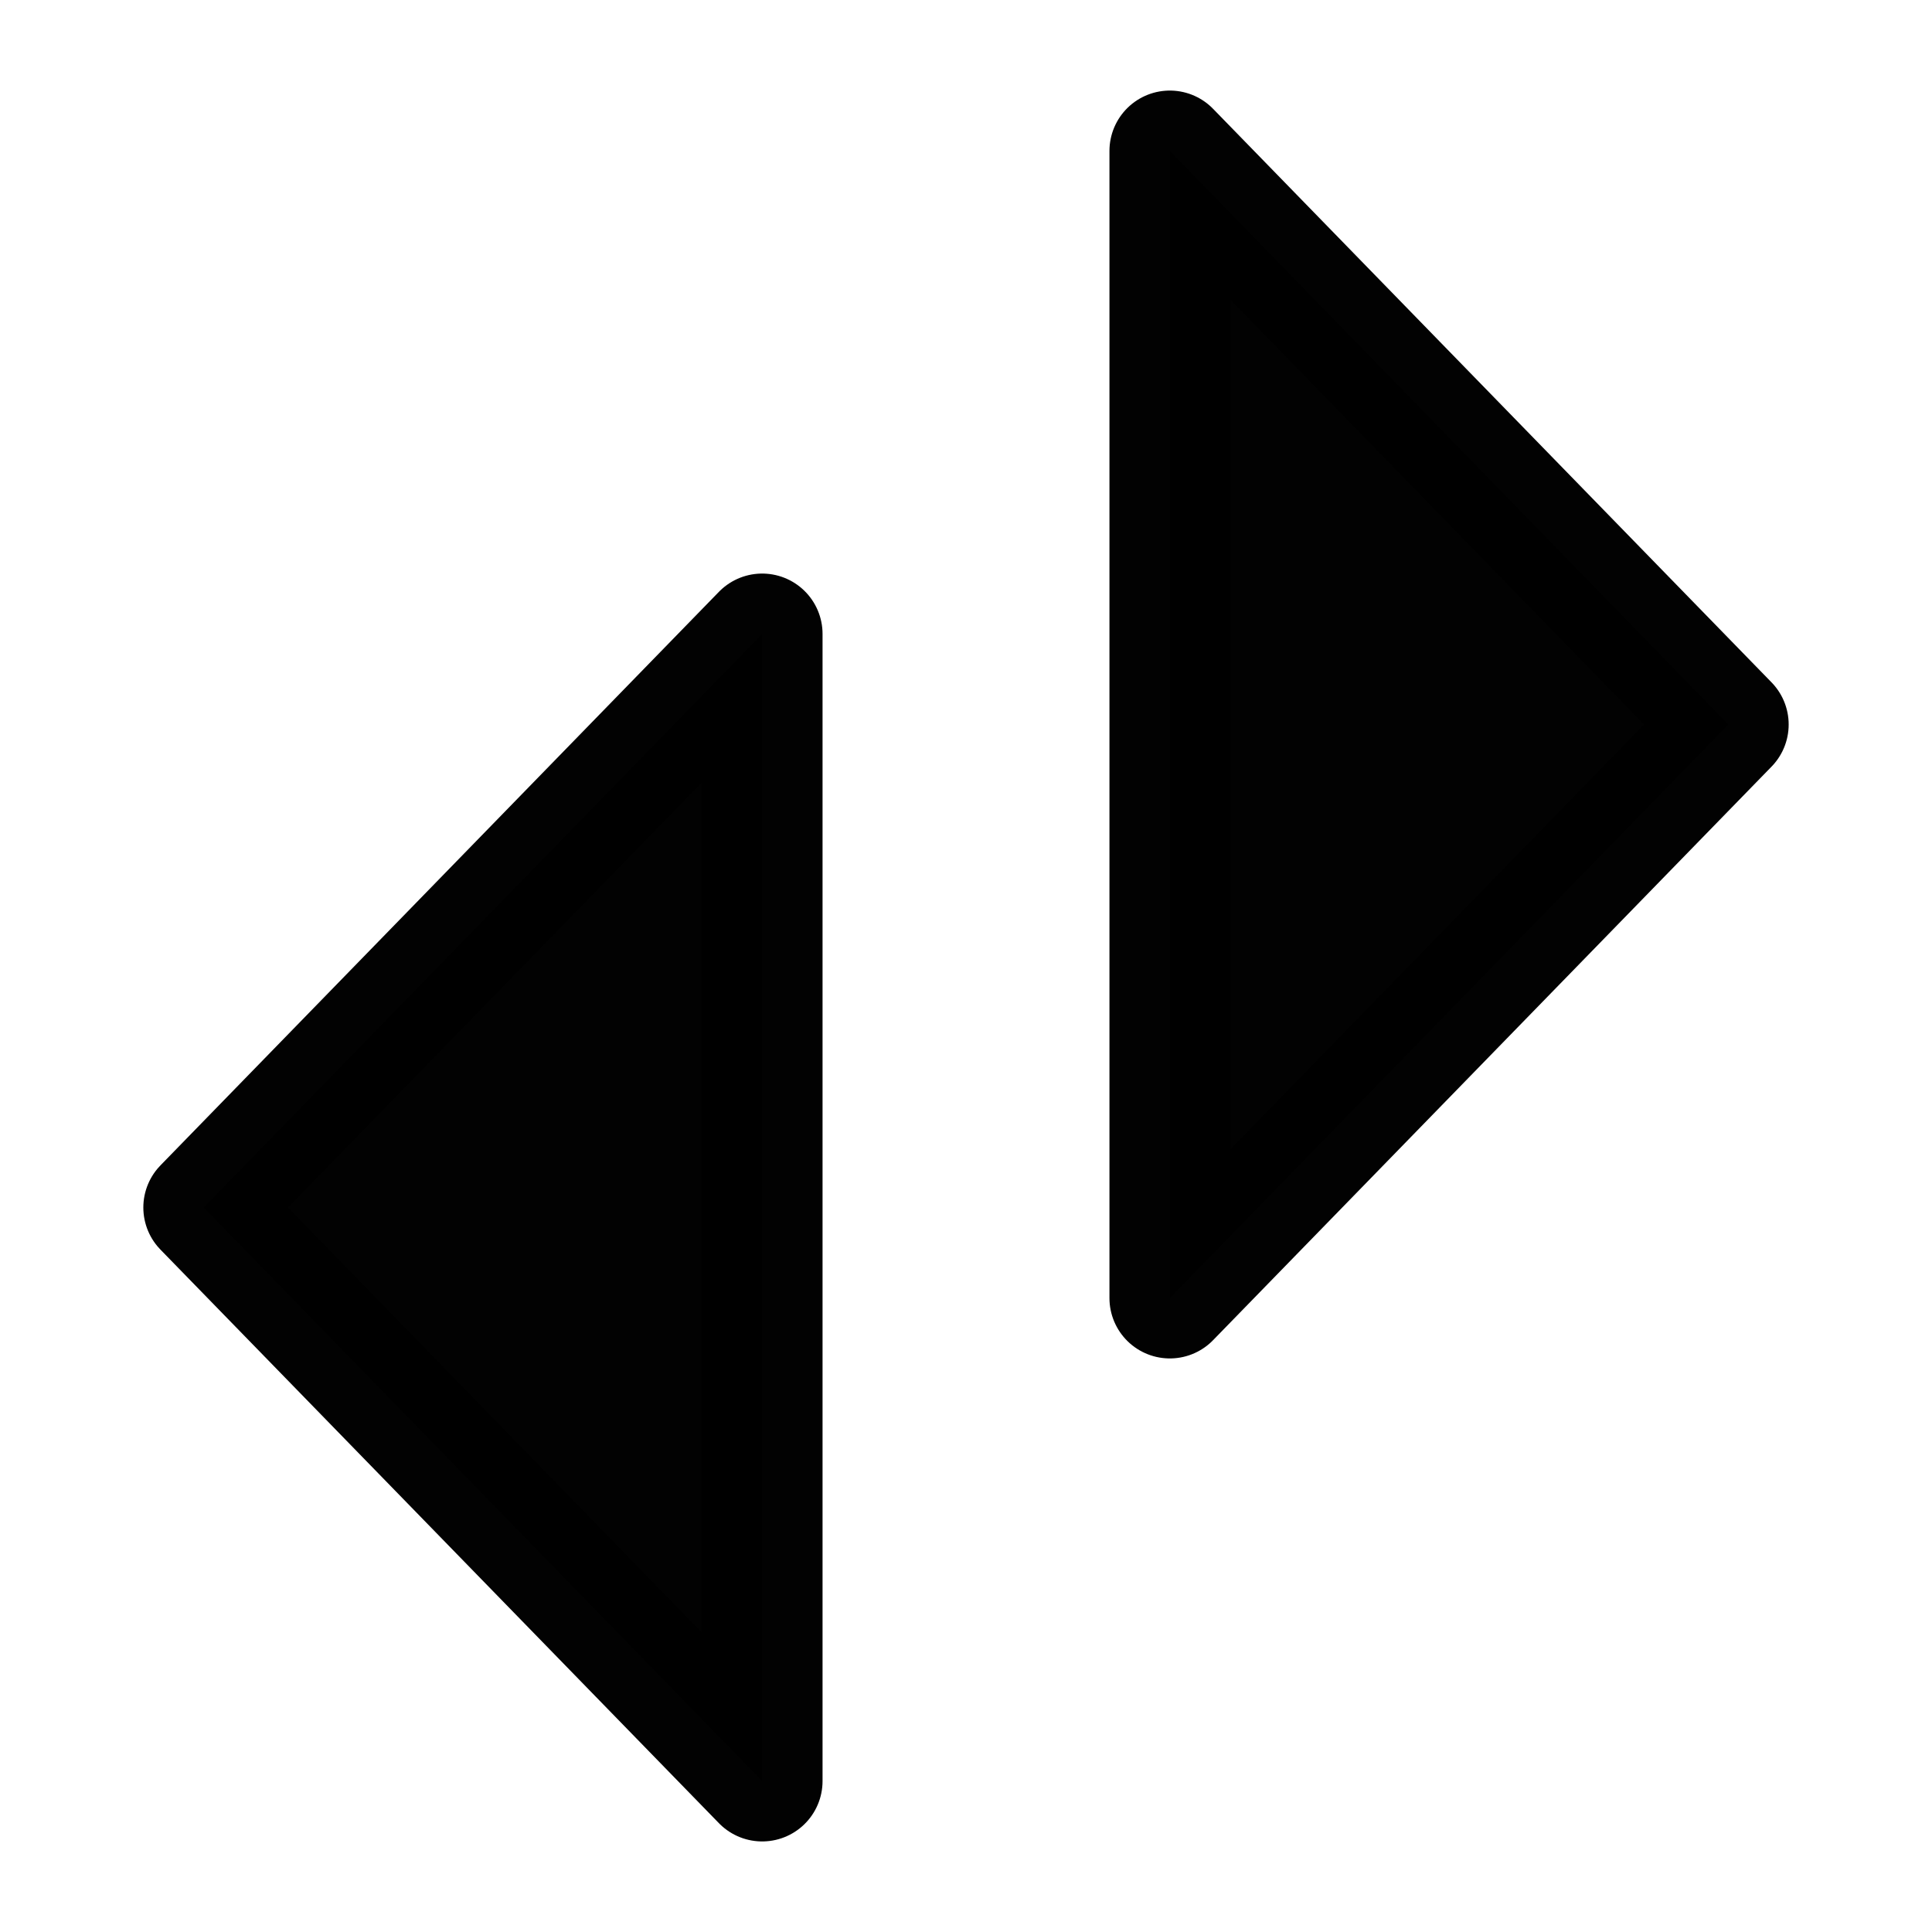 <?xml version="1.0" encoding="UTF-8" standalone="no"?>
<svg
   xmlns:dc="http://purl.org/dc/elements/1.1/"
   xmlns:cc="http://creativecommons.org/ns#"
   xmlns:rdf="http://www.w3.org/1999/02/22-rdf-syntax-ns#"
   xmlns:svg="http://www.w3.org/2000/svg"
   xmlns="http://www.w3.org/2000/svg"
   xmlns:sodipodi="http://sodipodi.sourceforge.net/DTD/sodipodi-0.dtd"
   xmlns:inkscape="http://www.inkscape.org/namespaces/inkscape"
   height="16"
   width="16"
   id="svg2"
   version="1.1"
   inkscape:version="0.91 r13725"
   sodipodi:docname="system-switch-user.svg">
  <defs
     id="defs7" />
  <sodipodi:namedview
     id="namedview1"
     showgrid="true"
     inkscape:zoom="29.5"
     inkscape:cx="5.963991"
     inkscape:cy="6.5976105"
     inkscape:window-width="1680"
     inkscape:window-height="1016"
     inkscape:window-x="0"
     inkscape:window-y="0"
     inkscape:window-maximized="1"
     inkscape:current-layer="svg2">
    <inkscape:grid
       type="xygrid"
       id="grid1px"
       empspacing="4" />
    <inkscape:grid
       type="xygrid"
       id="grid1pxdot"
       empspacing="1"
       dotted="true"
       originy="0.5"
       originx="0.5" />
  </sodipodi:namedview>
  <path
     style="opacity:0.99;fill:#000000;fill-opacity:1;fill-rule:nonzero;stroke:#000000;stroke-width:1;stroke-linecap:round;stroke-linejoin:round;stroke-miterlimit:4;stroke-dasharray:none;stroke-opacity:1"
     d="m 9.688,1.25 0,9.5 4.625,-4.75 z"
     id="path4137"
     inkscape:connector-curvature="0" />
  <path
     style="opacity:0.99;fill:#000000;fill-opacity:1;fill-rule:nonzero;stroke:#000000;stroke-width:1;stroke-linecap:round;stroke-linejoin:round;stroke-miterlimit:4;stroke-dasharray:none;stroke-opacity:1"
     d="m 6.312,5.25 0,9.5 L 1.687,10 Z"
     id="path4137-6"
     inkscape:connector-curvature="0" />
</svg>
